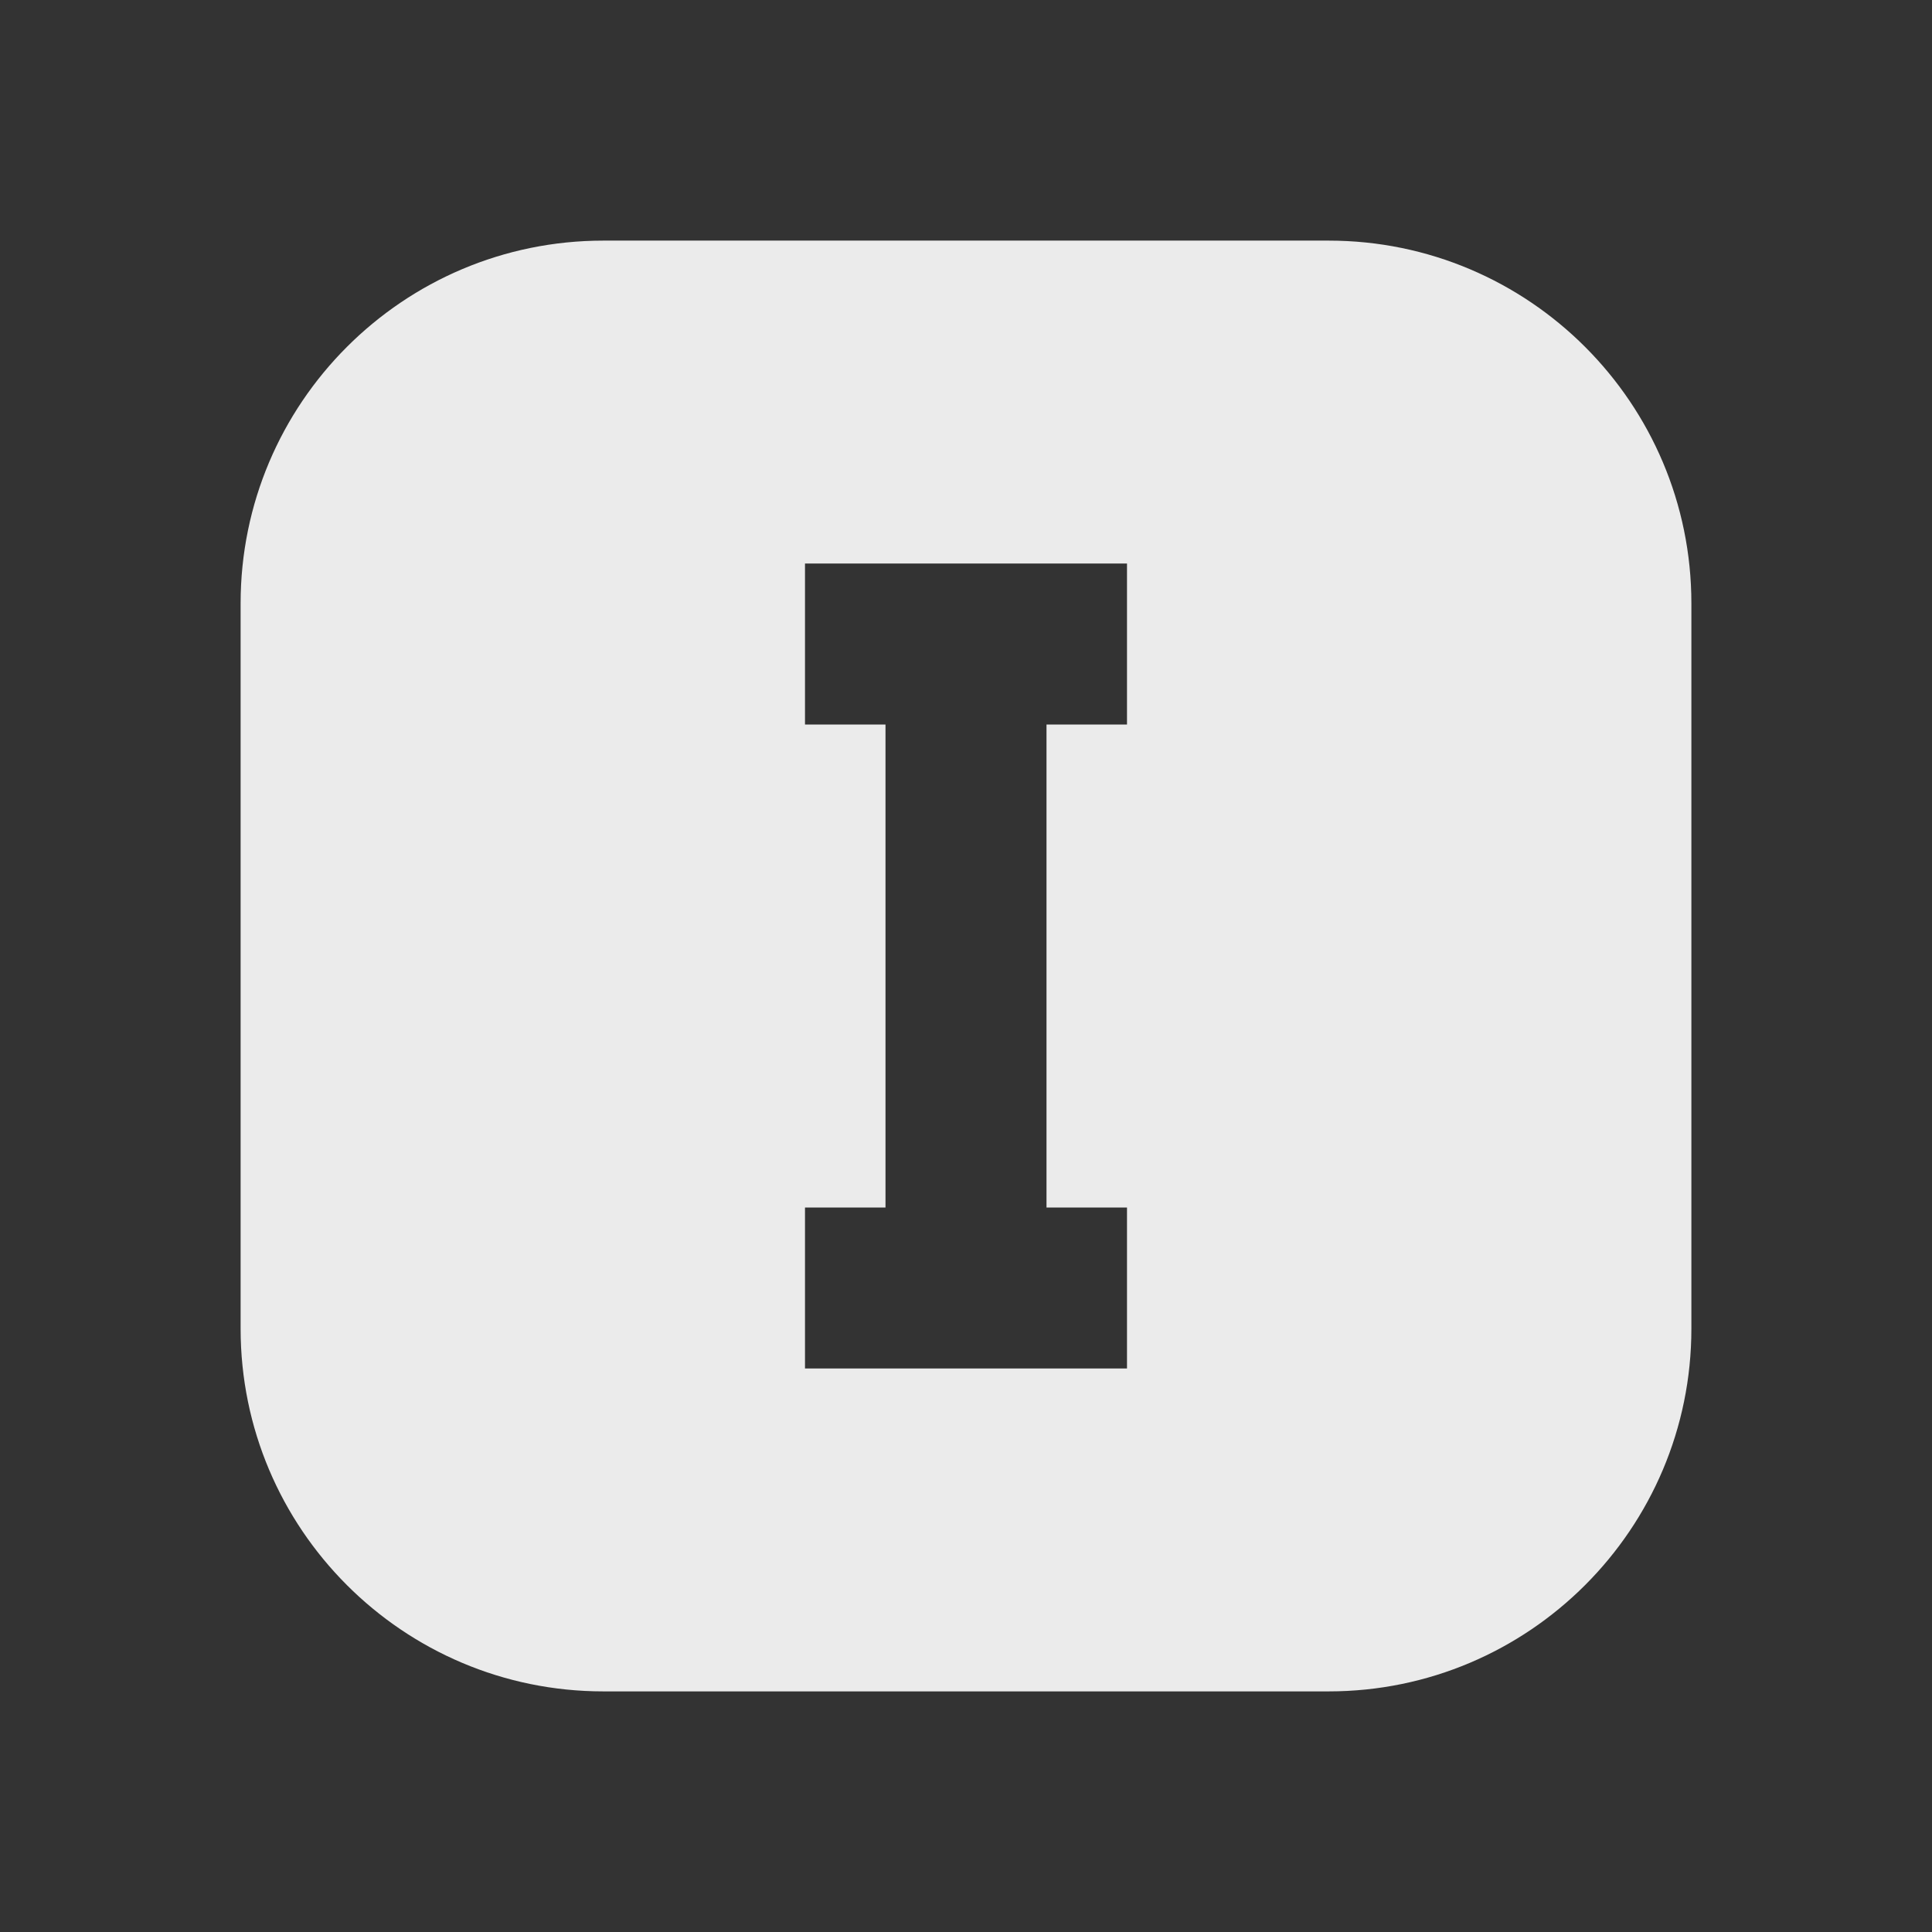 <?xml version="1.0" encoding="UTF-8" standalone="no"?><!DOCTYPE svg PUBLIC "-//W3C//DTD SVG 1.1//EN" "http://www.w3.org/Graphics/SVG/1.1/DTD/svg11.dtd"><svg width="100%" height="100%" viewBox="0 0 24 24" version="1.1" xmlns="http://www.w3.org/2000/svg" xmlns:xlink="http://www.w3.org/1999/xlink" xml:space="preserve" xmlns:serif="http://www.serif.com/" style="fill-rule:evenodd;clip-rule:evenodd;stroke-linejoin:round;stroke-miterlimit:2;"><rect x="0" y="0" width="24" height="24" fill="#333333" stroke="none"/><g id="roman-1-box"><path d="M21.011,7.495c0,-2.487 -2.019,-4.506 -4.506,-4.506l-9.01,0c-2.487,0 -4.506,2.019 -4.506,4.506l0,9.01c0,2.487 2.019,4.506 4.506,4.506l9.01,0c2.487,0 4.506,-2.019 4.506,-4.506l0,-9.01Zm-7.011,-0.495l0,2l-1,0l0,6l1,0l0,2l-4,0l0,-2l1,0l0,-6l-1,0l0,-2l4,0Z" style="fill:#ebebeb;"/></g></svg>